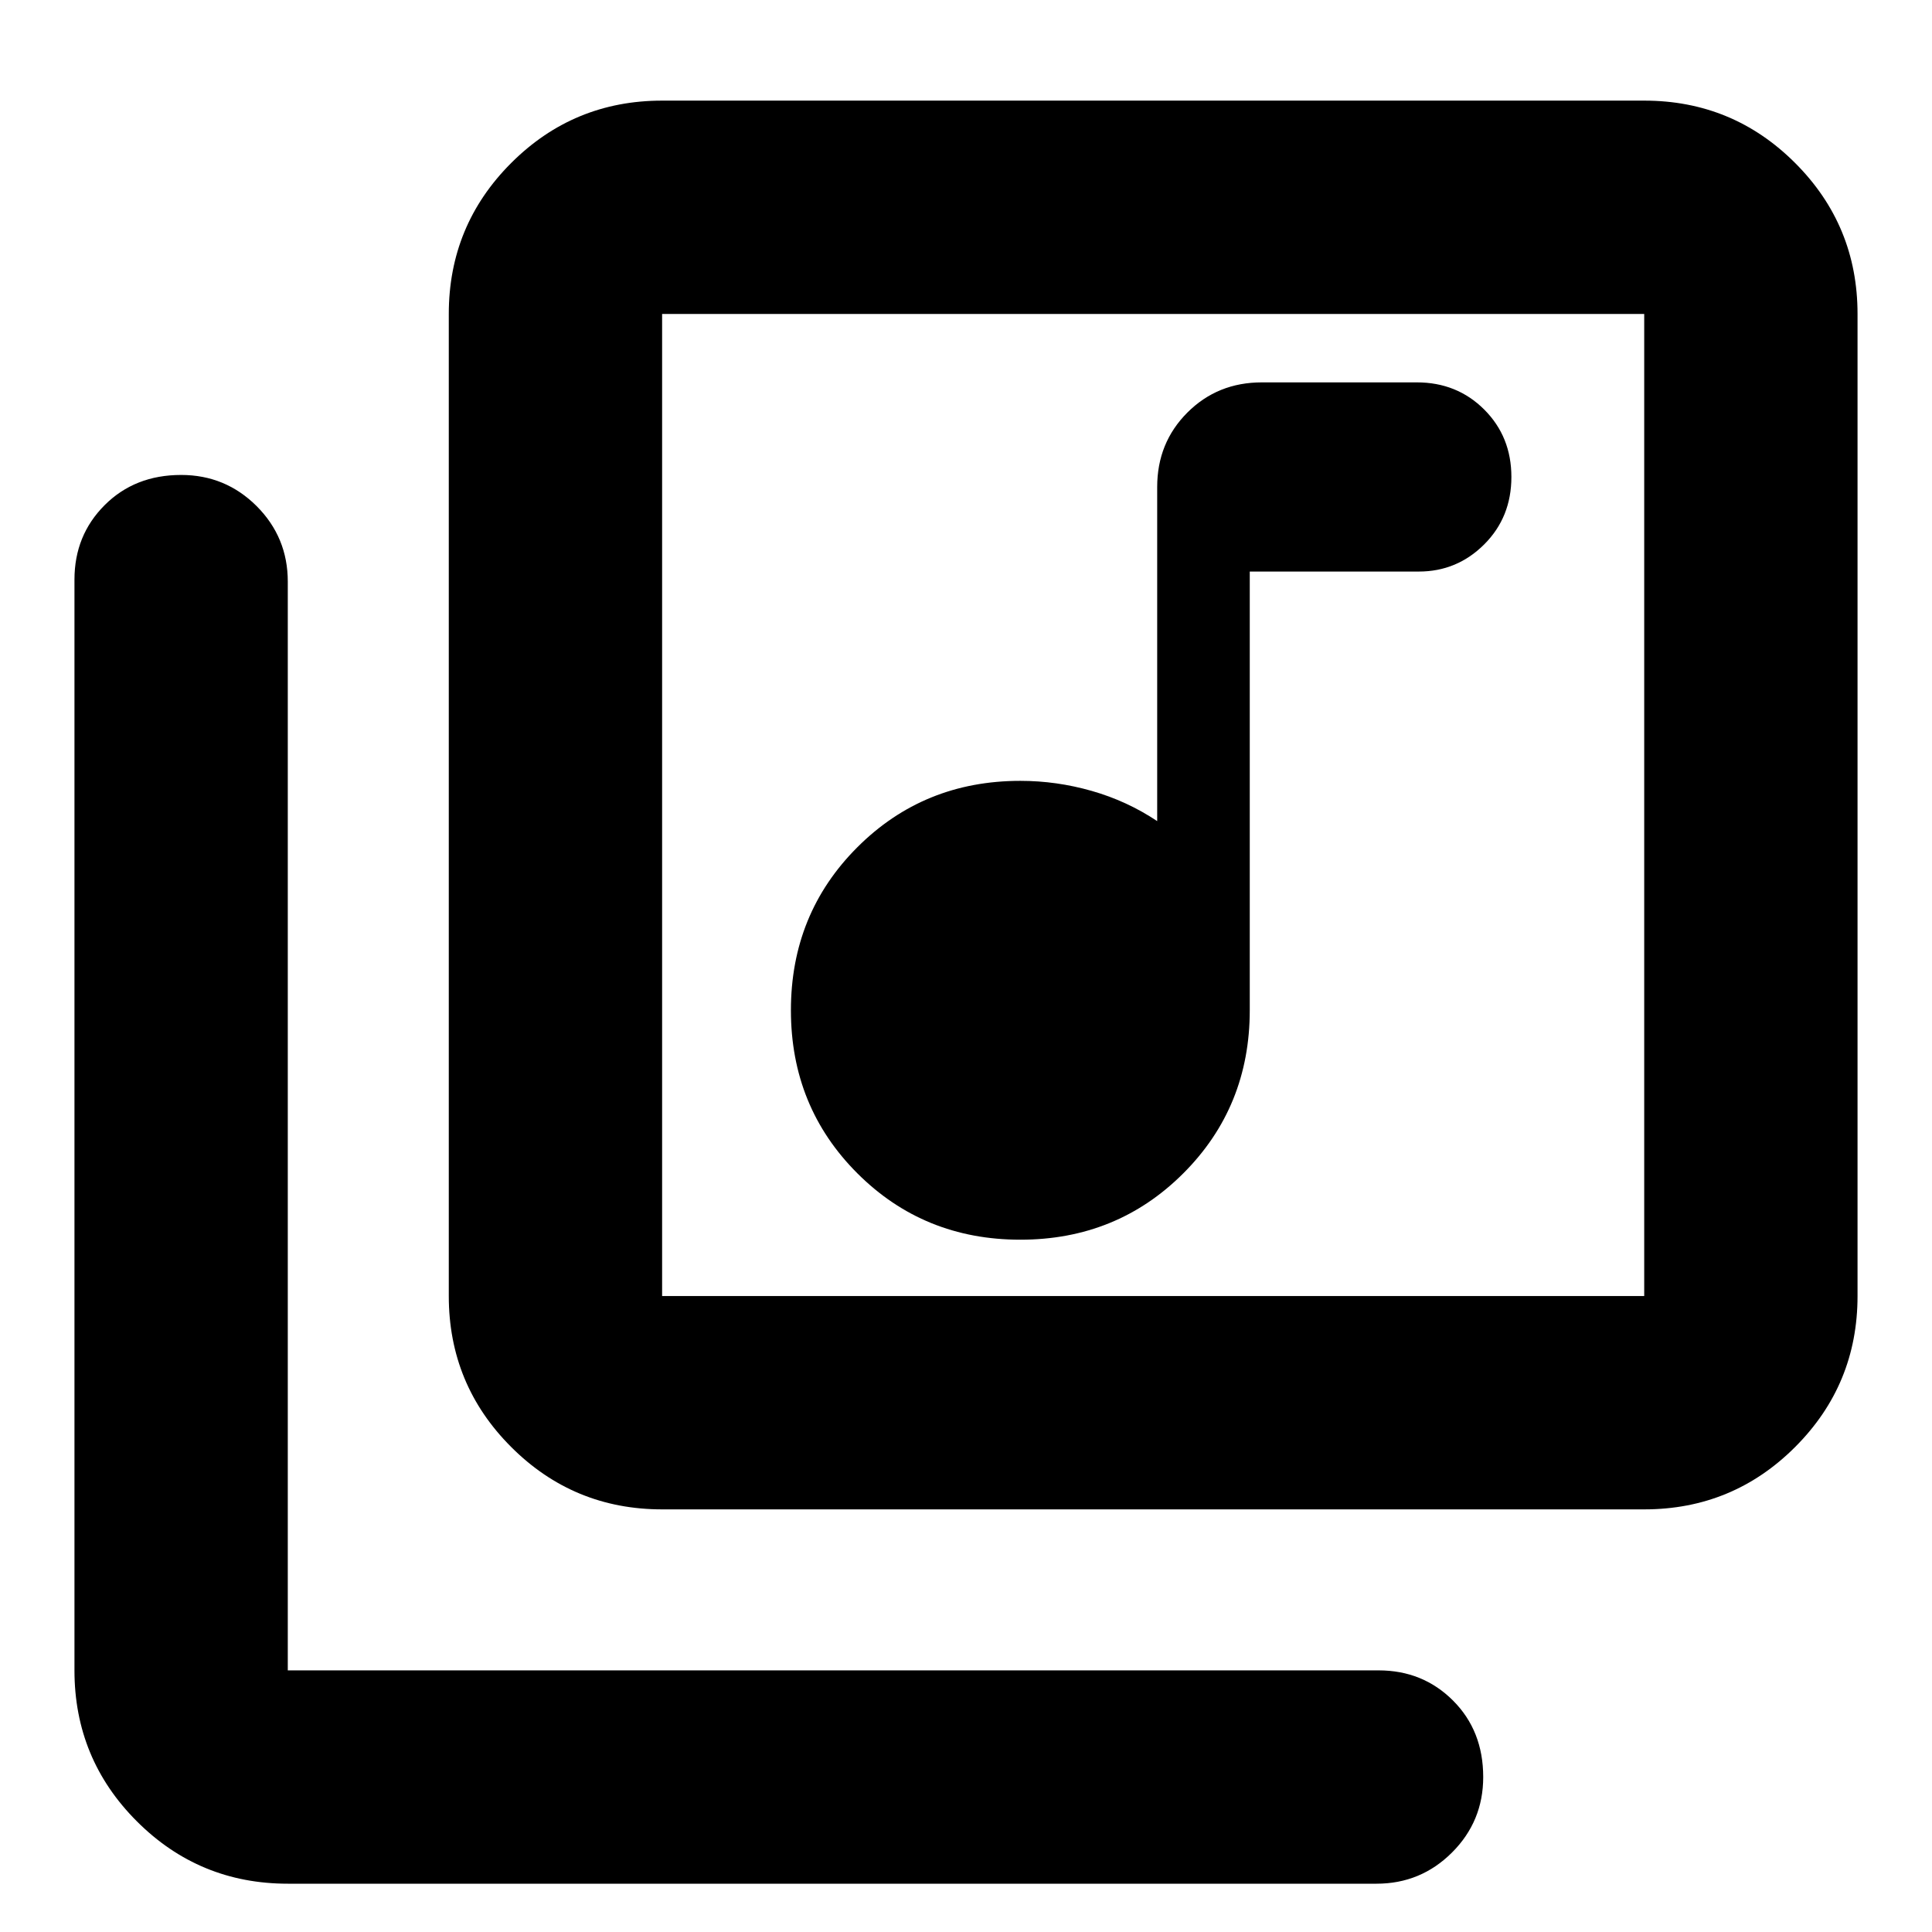 <svg xmlns="http://www.w3.org/2000/svg" height="24" width="24"><path d="M12.675 15.4Q13.875 15.4 14.7 14.575Q15.525 13.75 15.525 12.55V7.1H17.625Q18.1 7.1 18.438 6.762Q18.775 6.425 18.775 5.925Q18.775 5.425 18.438 5.088Q18.1 4.75 17.6 4.75H15.675Q15.125 4.75 14.75 5.125Q14.375 5.5 14.375 6.05V10.2Q14 9.95 13.562 9.825Q13.125 9.7 12.675 9.7Q11.475 9.7 10.65 10.525Q9.825 11.35 9.825 12.55Q9.825 13.75 10.65 14.575Q11.475 15.4 12.675 15.4ZM8.225 18.75Q7.125 18.75 6.35 17.975Q5.575 17.2 5.575 16.1V3.9Q5.575 2.8 6.35 2.025Q7.125 1.25 8.225 1.25H20.425Q21.525 1.25 22.3 2.025Q23.075 2.8 23.075 3.9V16.1Q23.075 17.2 22.3 17.975Q21.525 18.75 20.425 18.75ZM8.225 16.1H20.425Q20.425 16.1 20.425 16.1Q20.425 16.1 20.425 16.1V3.9Q20.425 3.9 20.425 3.9Q20.425 3.9 20.425 3.9H8.225Q8.225 3.9 8.225 3.9Q8.225 3.9 8.225 3.9V16.1Q8.225 16.1 8.225 16.1Q8.225 16.1 8.225 16.1ZM3.575 23.4Q2.475 23.4 1.7 22.625Q0.925 21.85 0.925 20.75V7.2Q0.925 6.65 1.3 6.275Q1.675 5.9 2.25 5.9Q2.8 5.9 3.188 6.287Q3.575 6.675 3.575 7.225V20.75Q3.575 20.75 3.575 20.75Q3.575 20.75 3.575 20.75H17.125Q17.675 20.75 18.05 21.125Q18.425 21.5 18.425 22.075Q18.425 22.625 18.038 23.012Q17.65 23.4 17.1 23.4ZM8.225 3.9Q8.225 3.9 8.225 3.9Q8.225 3.9 8.225 3.9V16.1Q8.225 16.1 8.225 16.1Q8.225 16.1 8.225 16.1Q8.225 16.1 8.225 16.1Q8.225 16.1 8.225 16.1V3.9Q8.225 3.9 8.225 3.9Q8.225 3.9 8.225 3.9Z"/></svg>